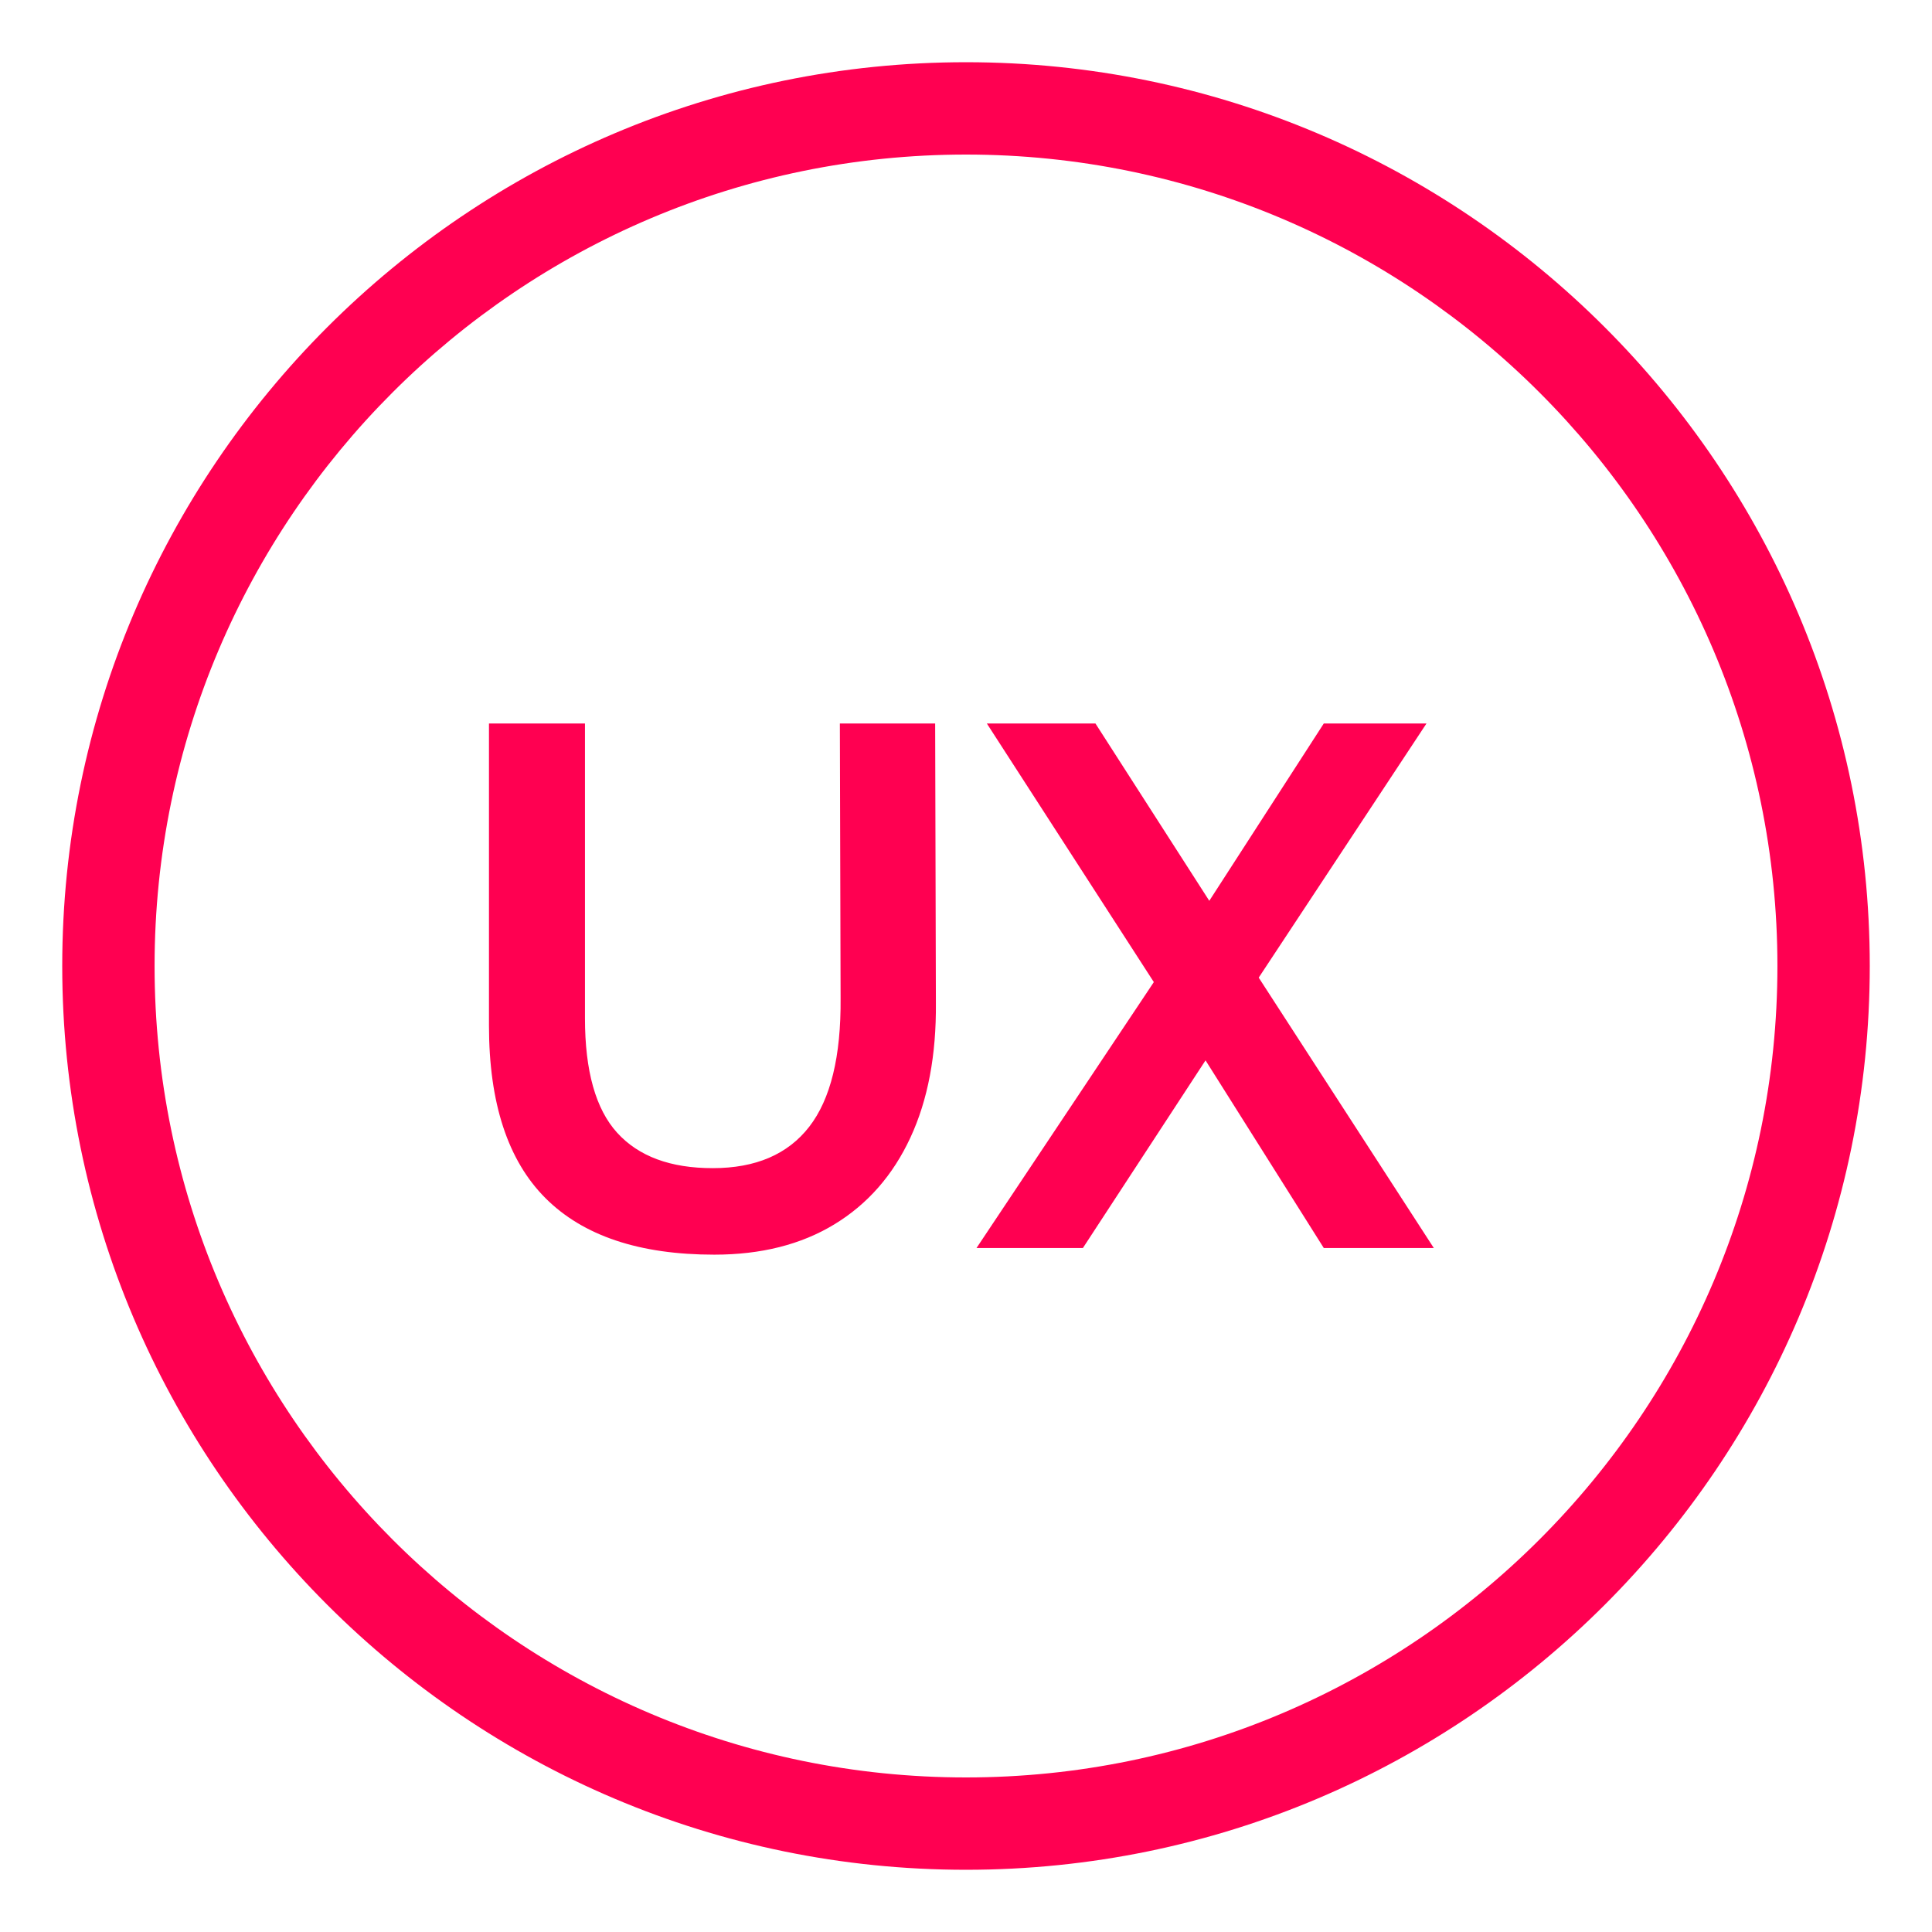 <svg id="Layer_1" data-name="Layer 1" xmlns="http://www.w3.org/2000/svg" viewBox="0 0 1080 1080"><defs><style>.cls-1{fill:#ff0051;}</style></defs><path class="cls-1" d="M540,1045.22C261.43,1045.22,34.79,818.59,34.79,540S261.43,34.78,540,34.78,1045.21,261.42,1045.21,540,818.58,1045.22,540,1045.22ZM540,86.4C289.89,86.4,86.41,289.89,86.41,540S289.89,993.6,540,993.6,993.59,790.13,993.59,540,790.11,86.4,540,86.4Z"/><path class="cls-1" d="M469.49,404.45h53.27l.41,156.09q.41,43.79-14.24,75.37t-42.54,48.52q-27.87,16.94-67.1,16.93-62.78,0-94.36-31.59t-31.59-96.43V404.45H327V569.22q0,44.19,18,64T398.46,653q35.93,0,53.89-23.12t17.55-71.85Z"/><path class="cls-1" d="M605.35,697.64H545.88L645,549,551.66,404.45h60.71L676,503.56l64-99.11h57.4L703.63,546.5,801.5,697.64H740L673.9,592.75Z"/></svg>